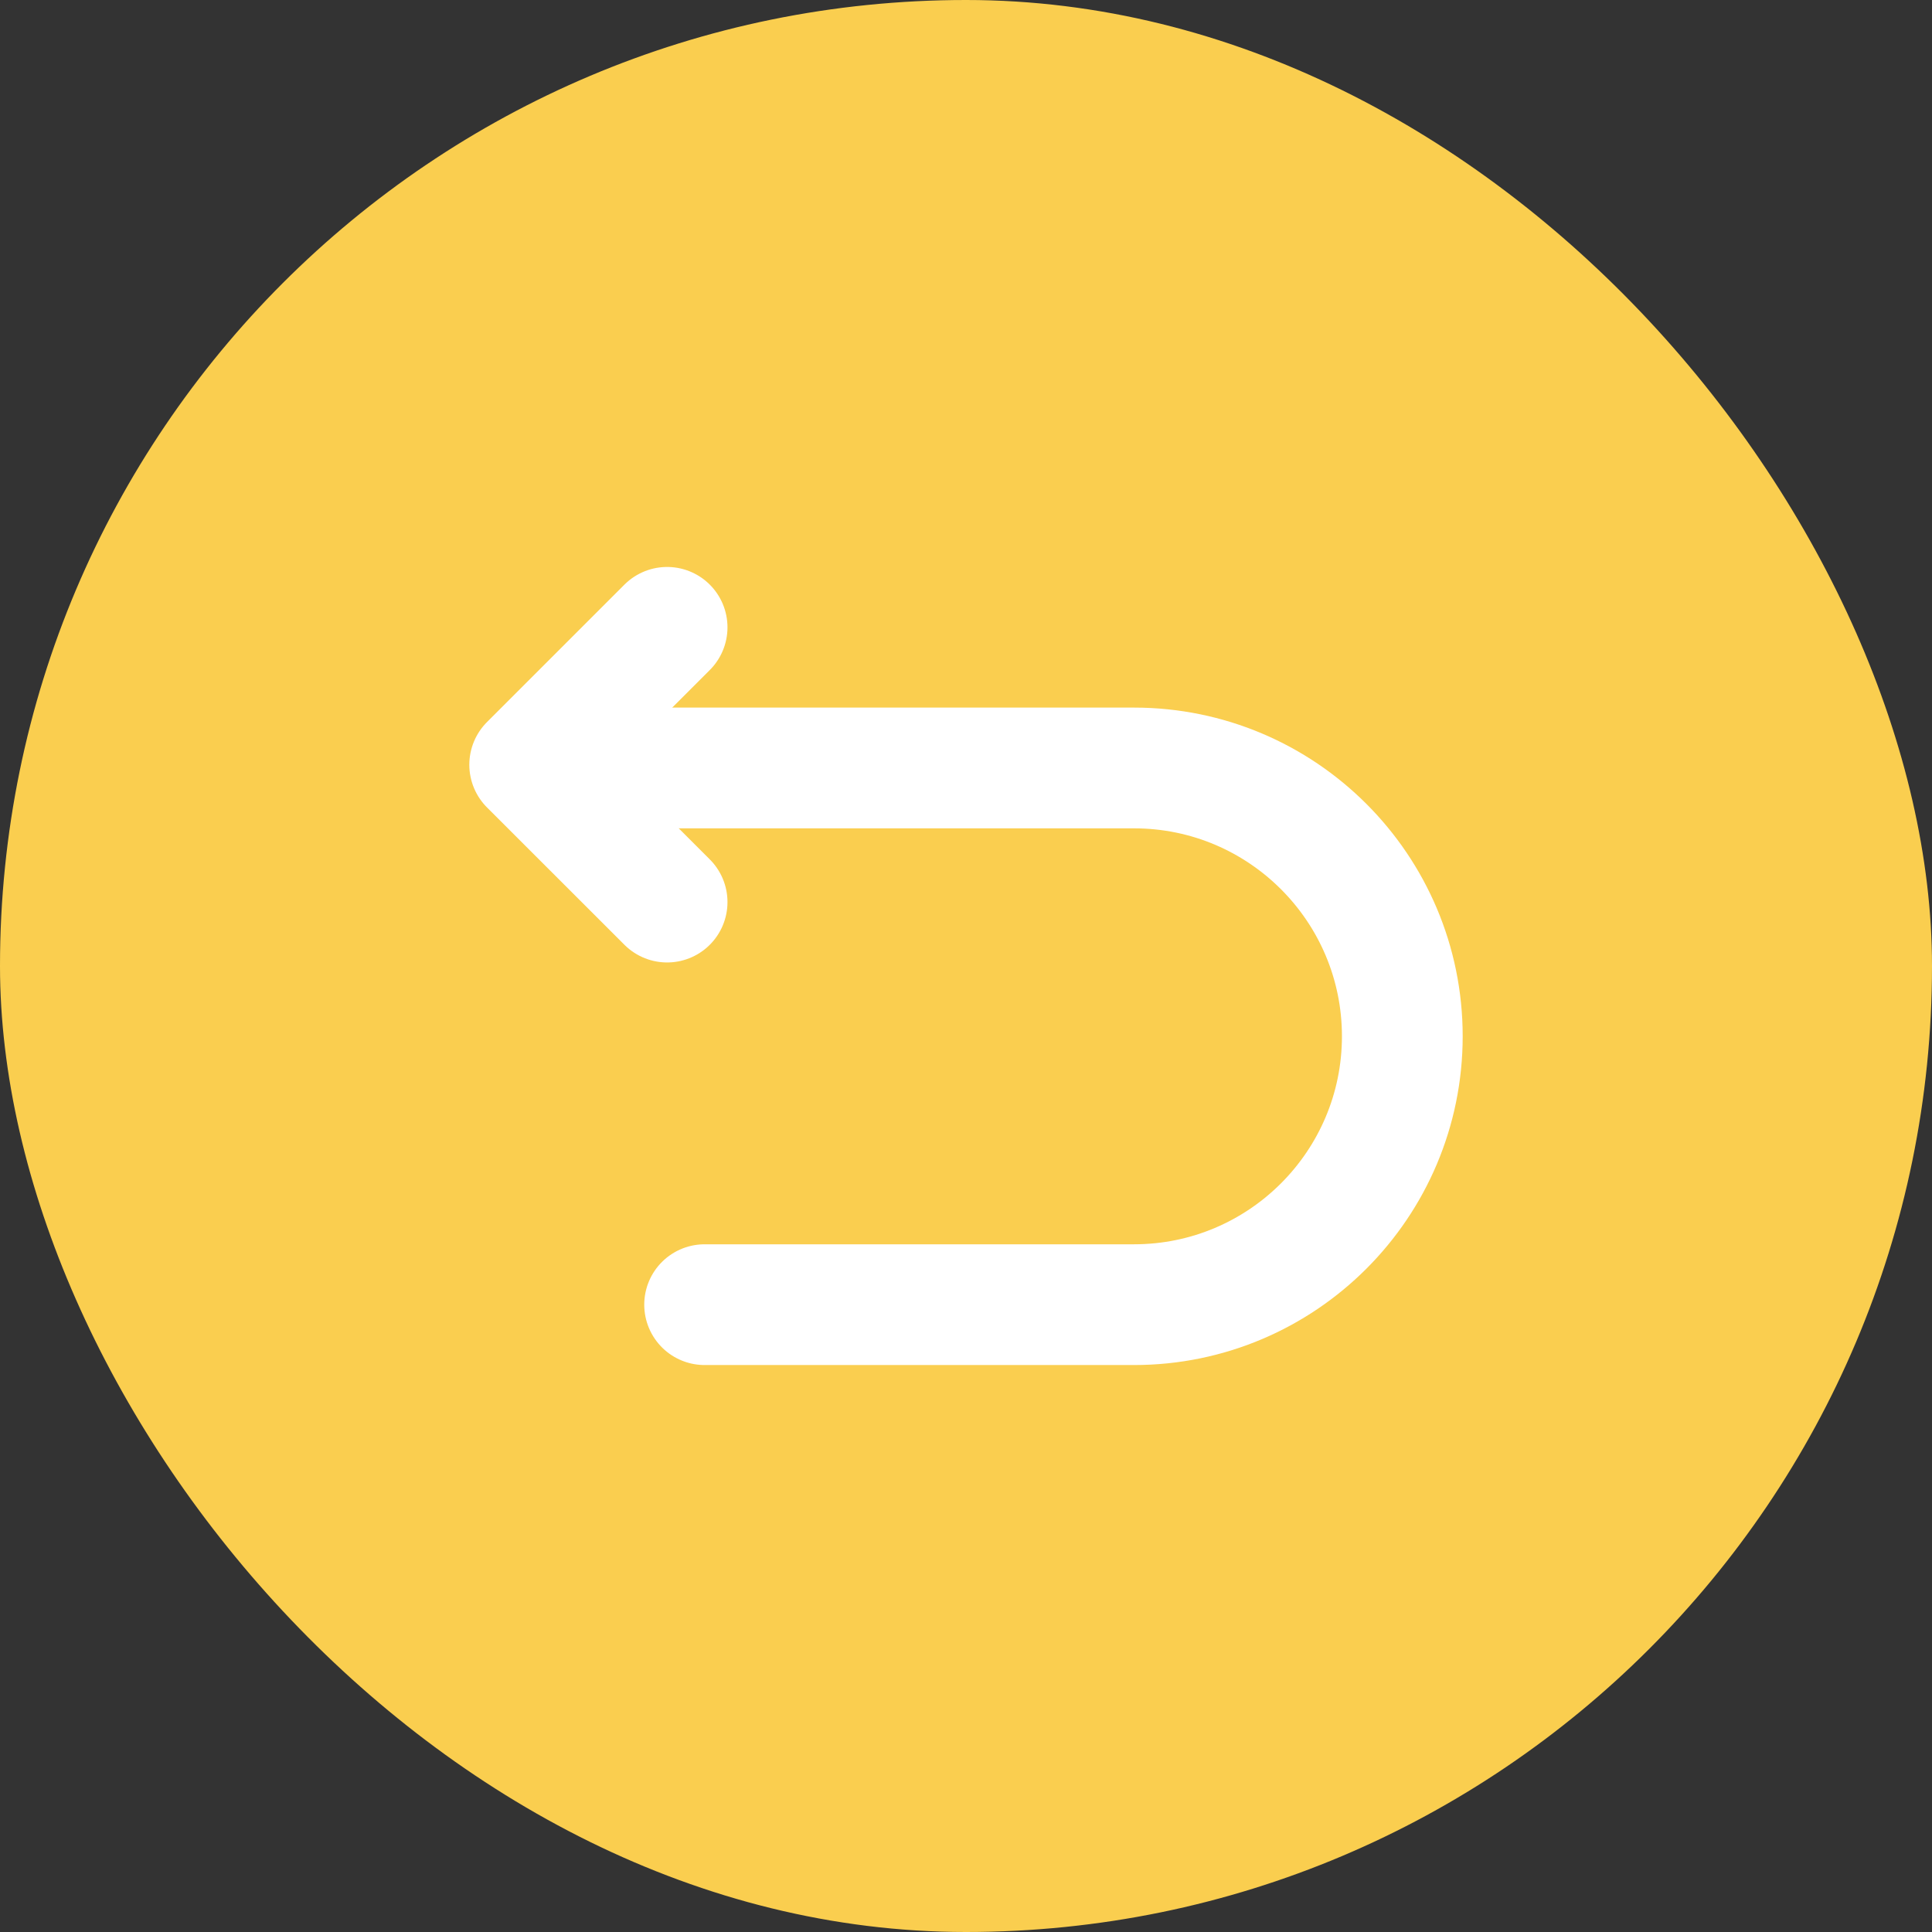 <svg width="24" height="24" viewBox="0 0 24 24" fill="none" xmlns="http://www.w3.org/2000/svg">
<rect x="0" y="0" width="24" height="24" fill="#333333" stroke="none"/>
<rect width="24" height="24" rx="12" fill="#FACE4F"/>
<path d="M8.753 16.207H14.087C15.927 16.207 17.42 14.713 17.42 12.873C17.42 11.033 15.927 9.54 14.087 9.54H6.753" stroke="white" stroke-width="1.5" stroke-miterlimit="10" stroke-linecap="round" stroke-linejoin="round"/>
<path d="M8.287 11.206L6.58 9.5L8.287 7.793" stroke="white" stroke-width="1.5" stroke-linecap="round" stroke-linejoin="round"/>
</svg>
